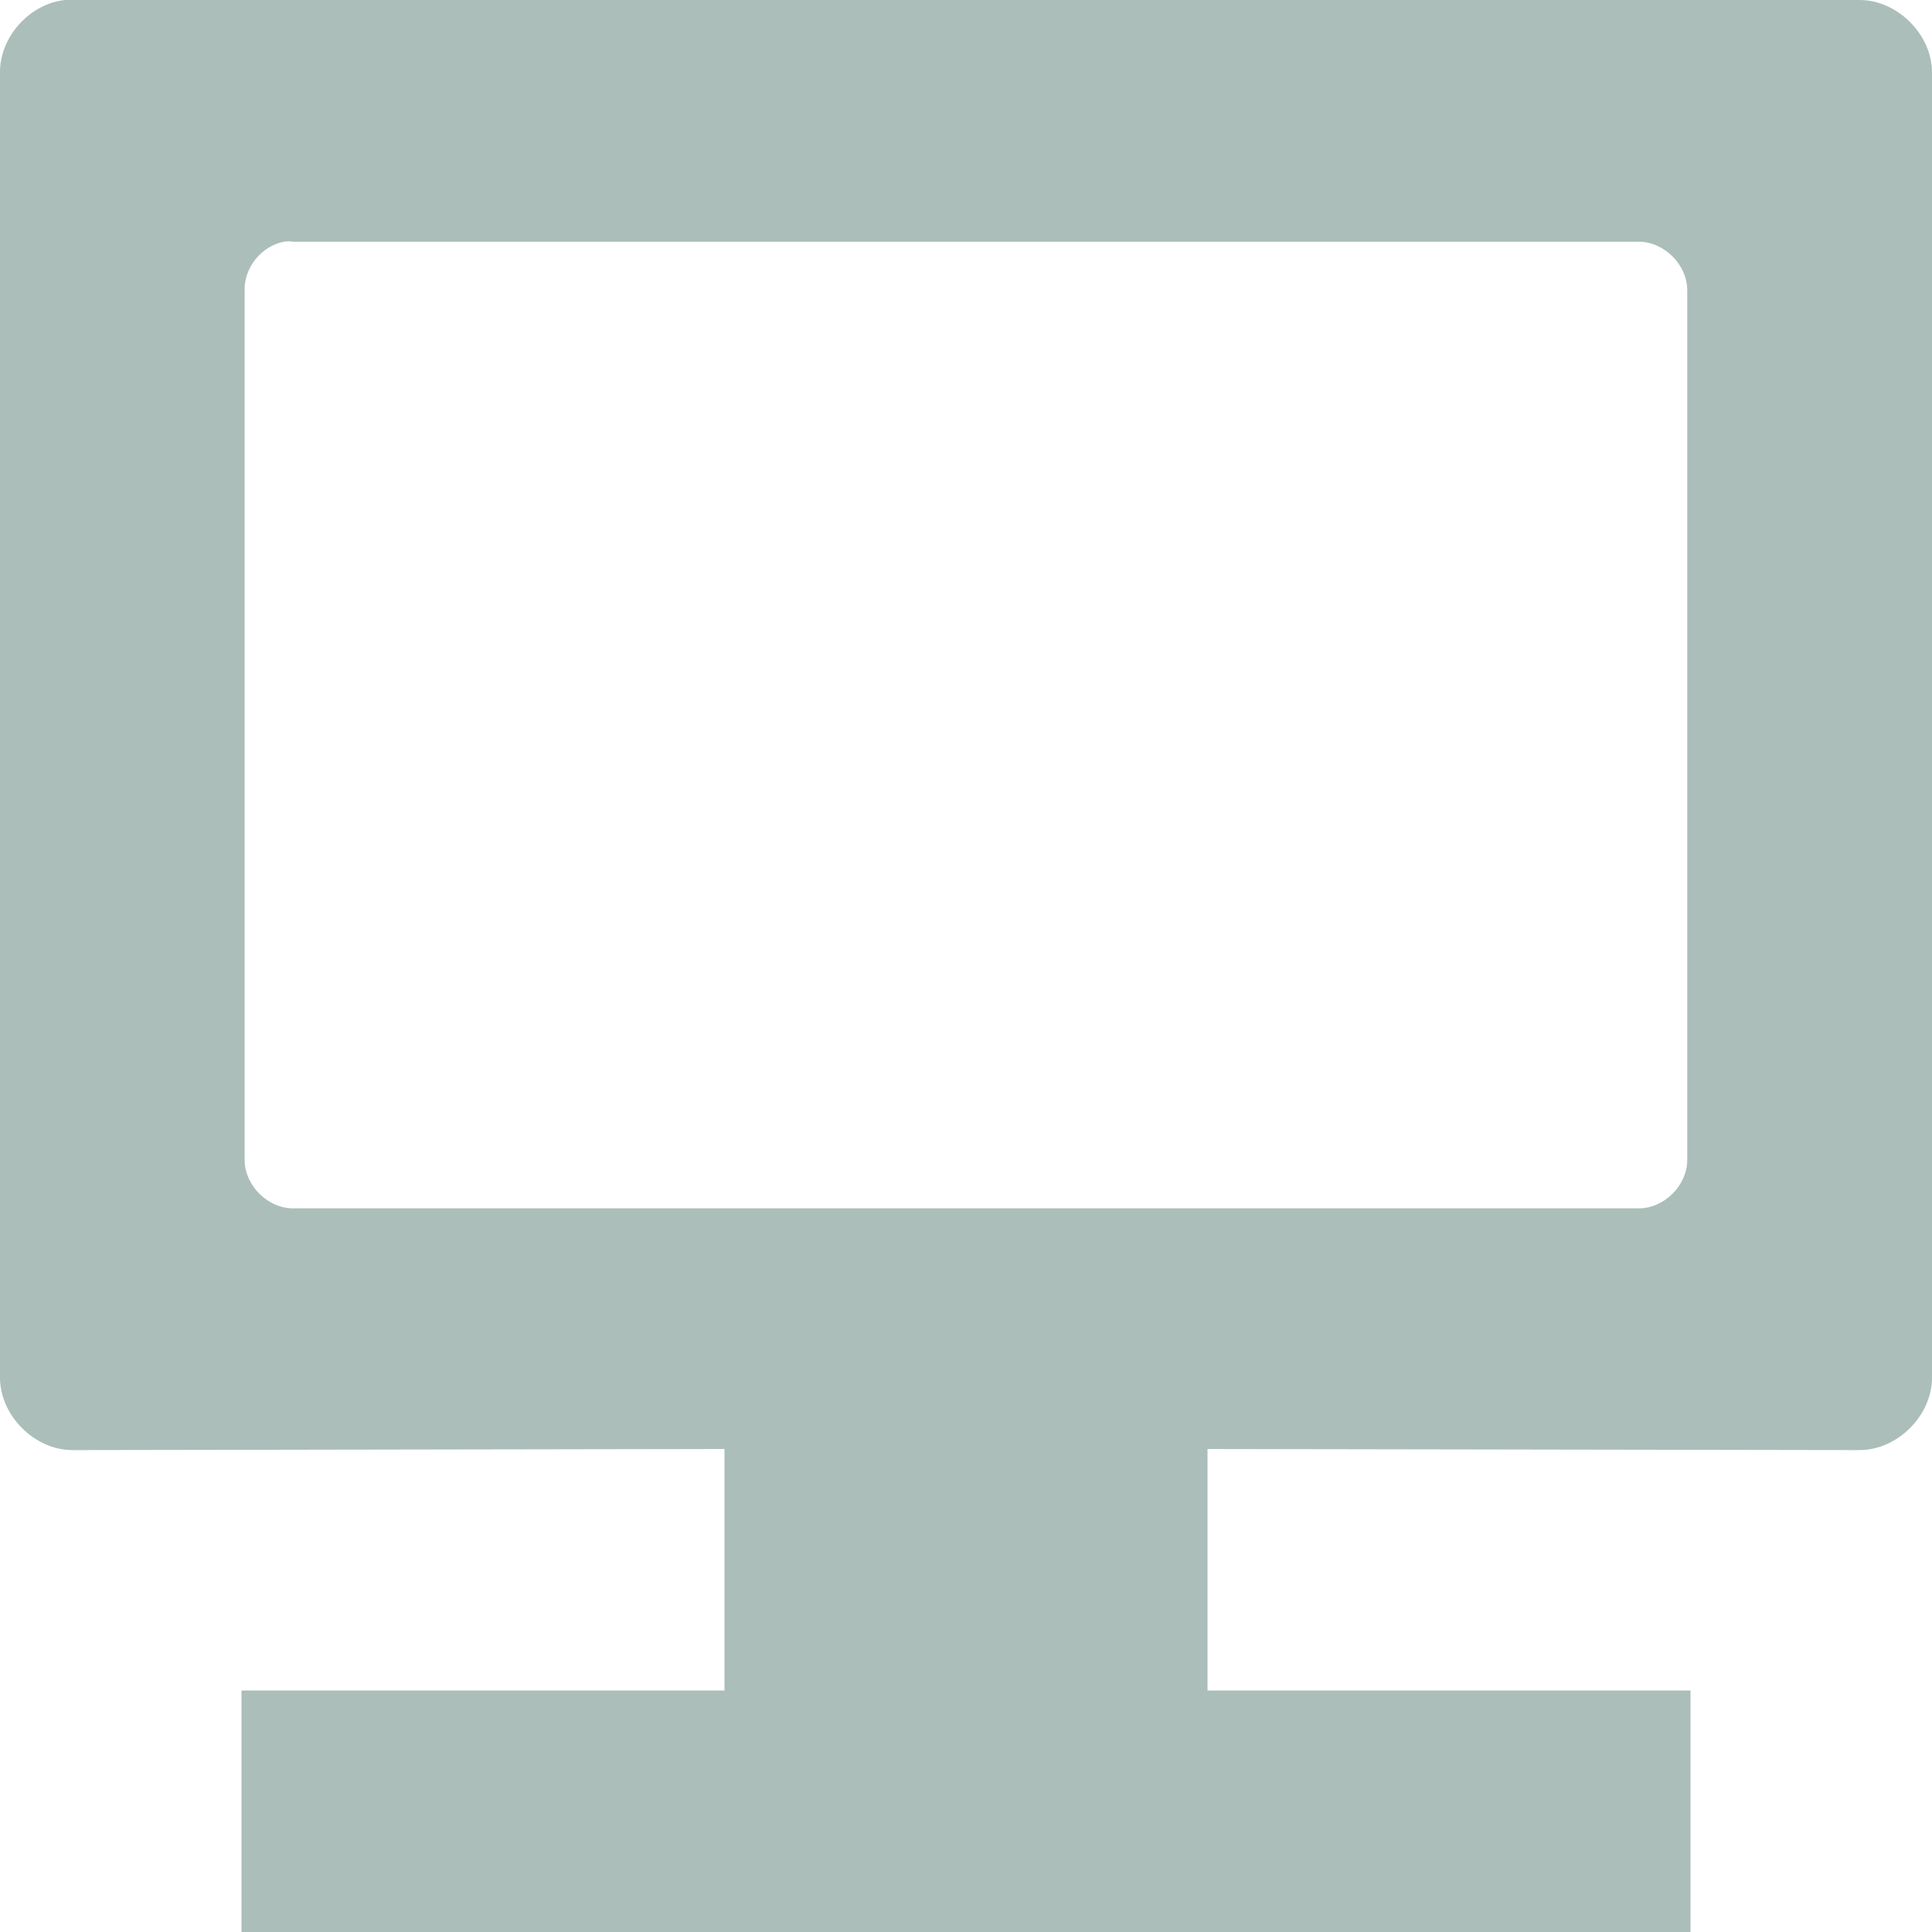 <svg xmlns="http://www.w3.org/2000/svg" viewBox="0 0 16 16" width="16" height="16">
 <path d="M 0.538,0 C 0.245,0.031 -0.002,0.306 7.5062558e-6,0.6 l 0,10.808 C 3.8906256e-5,11.723 0.286,12.009 0.6,12.009 L 6,12 6,14.999 l 4,0 L 10,12 15.4,12.009 c 0.314,-5e-5 0.6,-0.286 0.6,-0.6 L 16,0.6 C 16,0.286 15.714,1.0007662e-4 15.4,0 L 0.6,0 z M 2.351,2.002 c 0.025,-0.005 0.05,-0.005 0.075,0 l 11.147,0 c 0.209,5.01e-5 0.4,0.191 0.4,0.4 l 0,7.205 c -2e-5,0.21 -0.191,0.4 -0.4,0.4 l -11.147,0 C 2.216,10.007 2.026,9.816 2.026,9.607 l 0,-7.205 C 2.022,2.215 2.167,2.036 2.351,2.002 z M 2,14 l 0,2 12,0 0,-2 z" fill="#abbeb9" color="#000000"/>
</svg>

